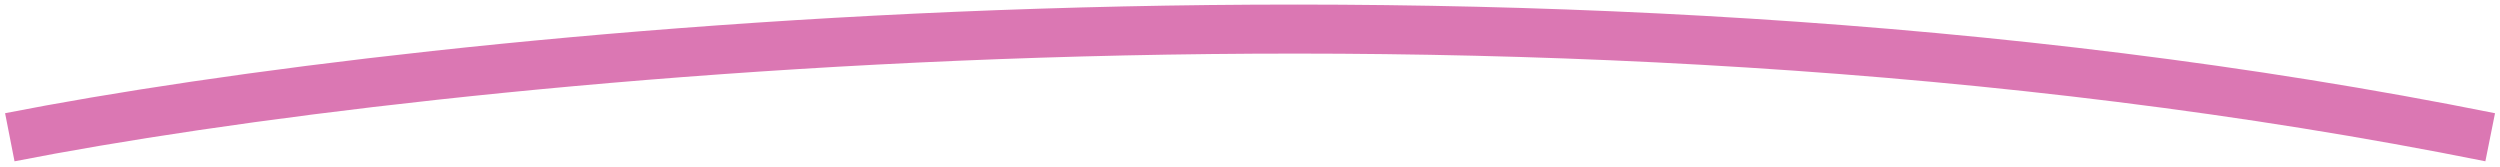 <?xml version="1.0" encoding="utf-8"?>
<!-- Generator: Adobe Illustrator 27.0.0, SVG Export Plug-In . SVG Version: 6.00 Build 0)  -->
<svg version="1.1" id="Layer_1" xmlns="http://www.w3.org/2000/svg" xmlns:xlink="http://www.w3.org/1999/xlink" x="0px" y="0px"
	 viewBox="0 0 255 17" style="enable-background:new 0 0 255 17;" xml:space="preserve">
<style type="text/css">
	.st0{fill:none;stroke:#DB77B3;stroke-width:5;}
</style>
<path class="st0" d="M1,14c42.3-8.3,153.4-20,253,0"/>
</svg>
